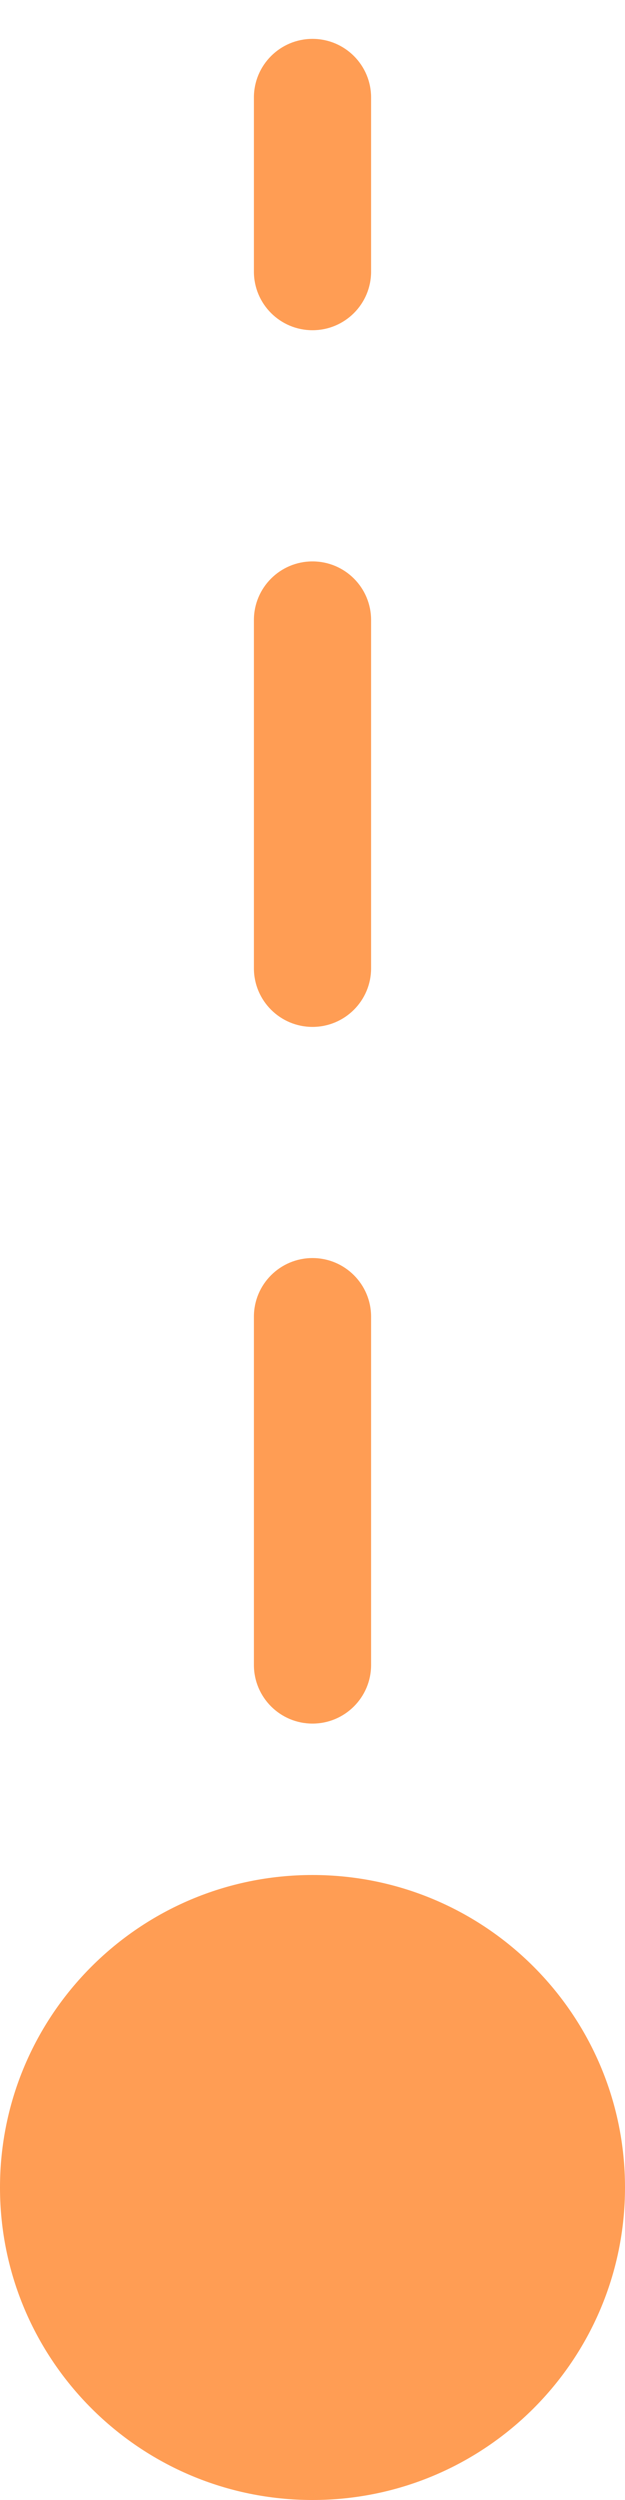 <svg width="16" height="64" viewBox="0 0 16 64" fill="none" xmlns="http://www.w3.org/2000/svg">
<path d="M9.5 2.495C9.5 1.667 8.828 0.995 8 0.995C7.172 0.995 6.5 1.667 6.5 2.495L9.5 2.495ZM16 56C16 51.582 12.418 48 8 48C3.582 48 3.86258e-07 51.582 0 56C-3.86258e-07 60.418 3.582 64 8 64C12.418 64 16 60.418 16 56ZM9.5 51.541C9.5 50.713 8.828 50.041 8 50.041C7.172 50.041 6.5 50.713 6.5 51.541L9.5 51.541ZM6.5 42.624C6.5 43.452 7.172 44.124 8 44.124C8.828 44.124 9.5 43.452 9.5 42.624L6.5 42.624ZM9.5 33.706C9.5 32.878 8.828 32.206 8 32.206C7.172 32.206 6.5 32.878 6.5 33.706L9.5 33.706ZM6.5 24.789C6.5 25.617 7.172 26.289 8 26.289C8.828 26.289 9.5 25.617 9.5 24.789L6.5 24.789ZM9.5 15.872C9.5 15.043 8.828 14.372 8 14.372C7.172 14.372 6.5 15.043 6.5 15.872L9.5 15.872ZM6.5 6.954C6.5 7.783 7.172 8.454 8 8.454C8.828 8.454 9.5 7.783 9.5 6.954L6.5 6.954ZM9.5 56L9.5 51.541L6.5 51.541L6.5 56L9.5 56ZM9.5 42.624L9.5 33.706L6.5 33.706L6.5 42.624L9.5 42.624ZM9.5 24.789L9.5 15.872L6.5 15.872L6.5 24.789L9.5 24.789ZM9.5 6.954L9.5 2.495L6.5 2.495L6.5 6.954L9.5 6.954Z" fill="#FF9D54"/>
</svg>
